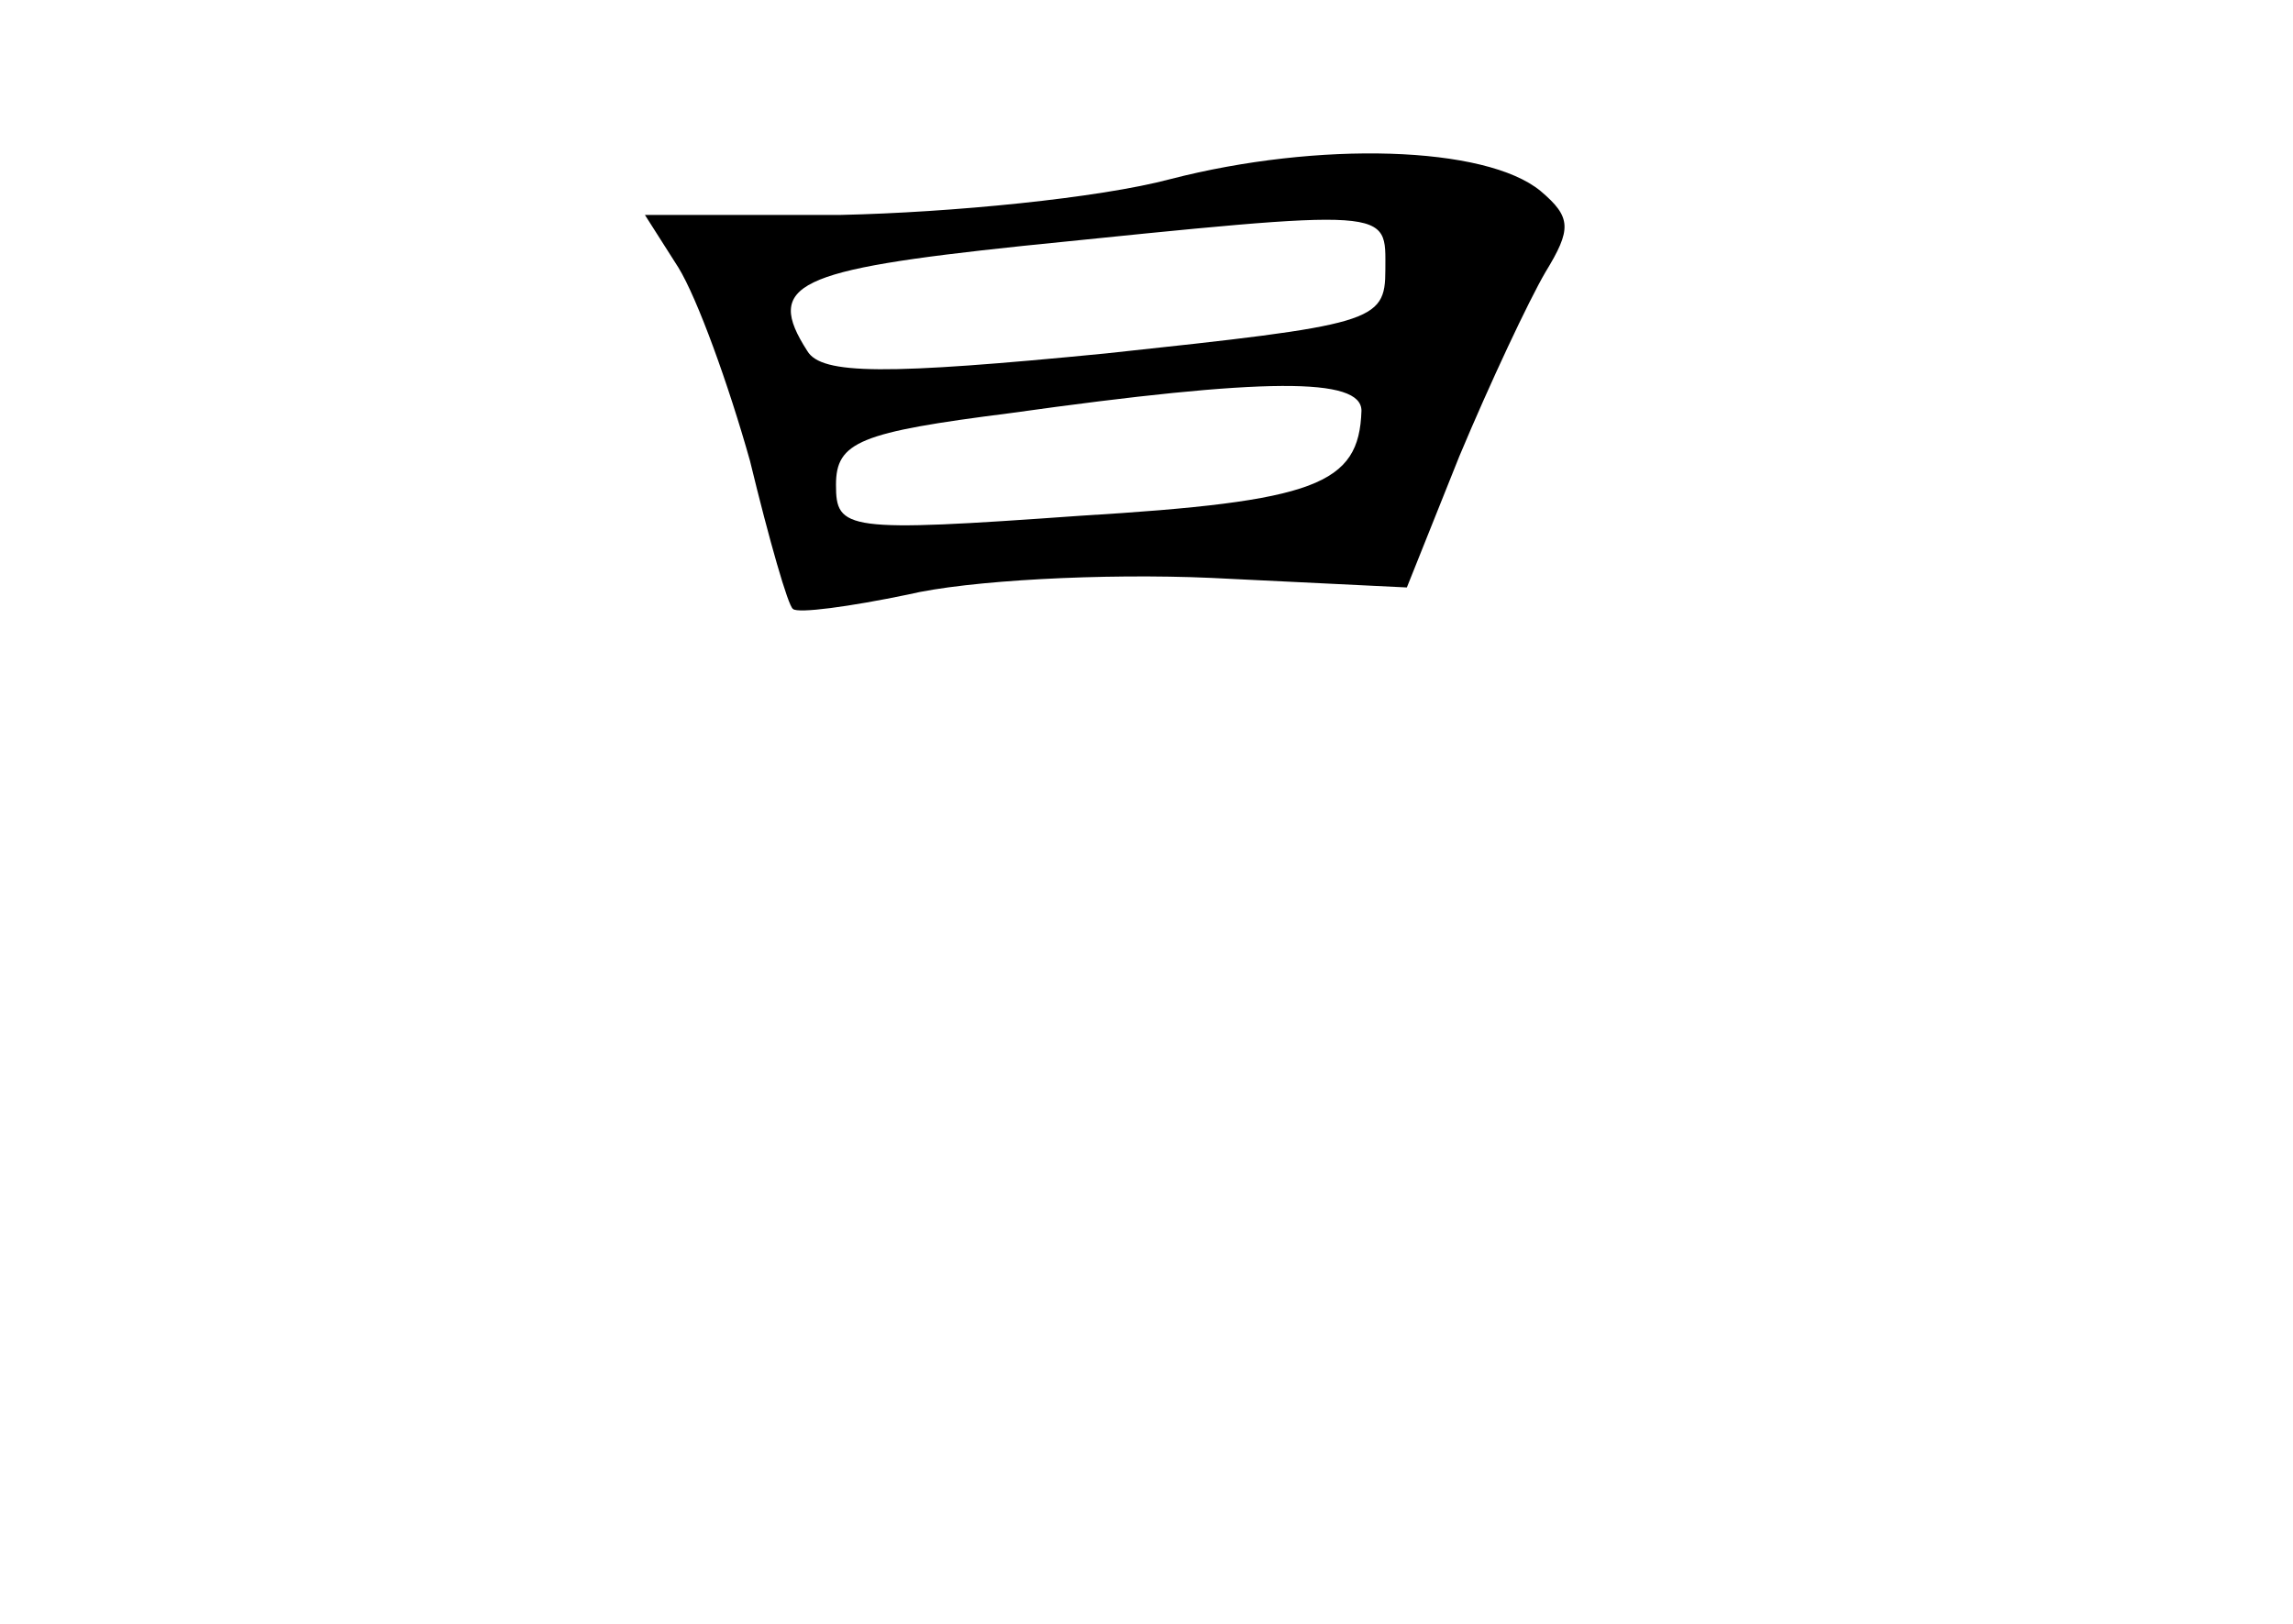 <?xml version="1.0" standalone="no"?>
<!DOCTYPE svg PUBLIC "-//W3C//DTD SVG 20010904//EN"
 "http://www.w3.org/TR/2001/REC-SVG-20010904/DTD/svg10.dtd">
<svg version="1.0" xmlns="http://www.w3.org/2000/svg"
 width="96pt" height="68pt" viewBox="0 0 96 68"
 preserveAspectRatio="xMidYMid meet">
<g transform="translate(0,68) scale(0.1,-0.1)"
fill="#000000" stroke="none">
<path d="M490 605 c-30 -8 -92 -14 -138 -15 l-82 0 14 -22 c8 -13 21 -49 30
-81 8 -33 16 -61 18 -62 2 -2 24 1 48 6 25 6 82 9 127 7 l82 -4 22 55 c13 31
29 65 36 77 11 18 11 23 -2 34 -23 19 -93 21 -155 5z m90 -38 c0 -22 -5 -23
-117 -35 -92 -9 -119 -9 -125 1 -18 28 -5 34 90 44 157 16 152 16 152 -10z
m-10 -59 c-1 -31 -19 -38 -118 -44 -98 -7 -102 -6 -102 13 0 18 10 22 73 30
107 15 147 15 147 1z"/>
</g>
</svg>
